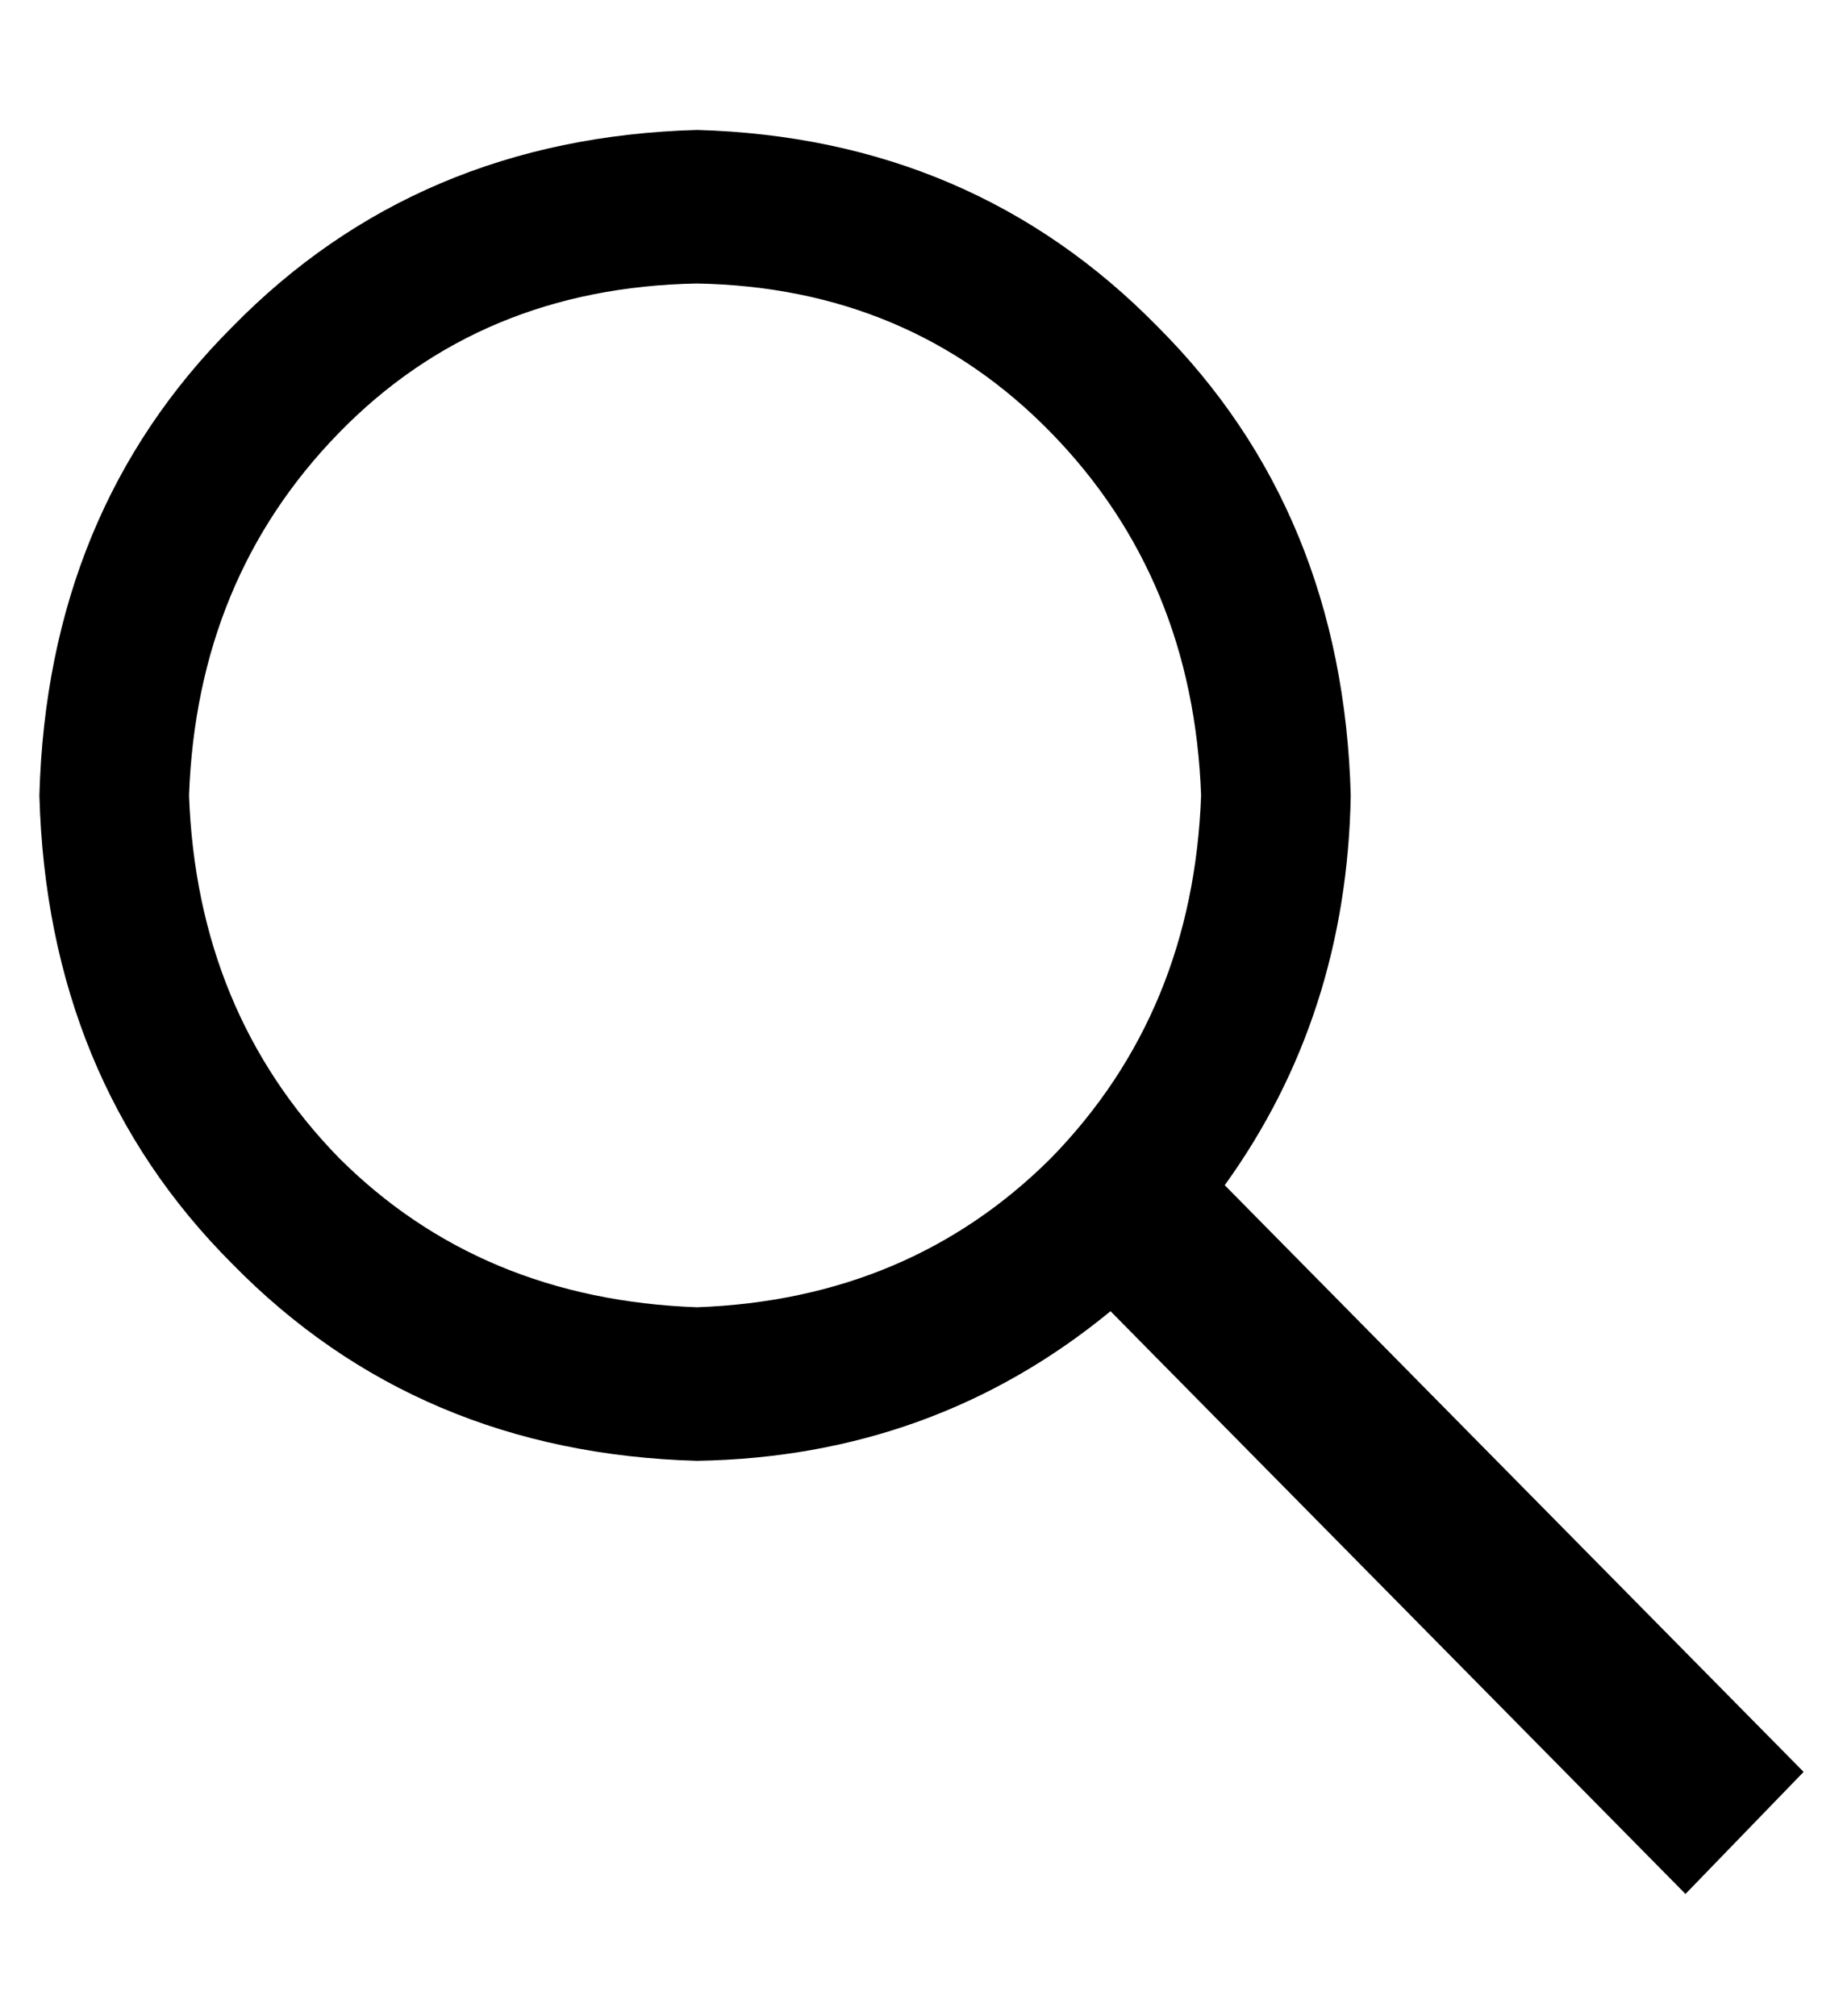 <?xml version="1.0" standalone="no"?>
<!DOCTYPE svg PUBLIC "-//W3C//DTD SVG 1.1//EN" "http://www.w3.org/Graphics/SVG/1.1/DTD/svg11.dtd" >
<svg xmlns="http://www.w3.org/2000/svg" xmlns:xlink="http://www.w3.org/1999/xlink" version="1.1" viewBox="-10 -40 468 512">
   <path fill="currentColor"
d="M448 410l-147 -149l147 149l-147 -149q31 -43 32 -99q-2 -72 -49 -119q-47 -48 -117 -50q-71 2 -118 50q-47 47 -49 119q2 72 49 119q47 48 118 50q60 -1 105 -38l146 148v0l30 -31v0zM167 292q-55 -2 -91 -38v0v0q-36 -37 -38 -92q2 -55 38 -92t91 -38q54 1 90 38t38 92
q-2 55 -38 92q-36 36 -90 38v0z" />
</svg>
